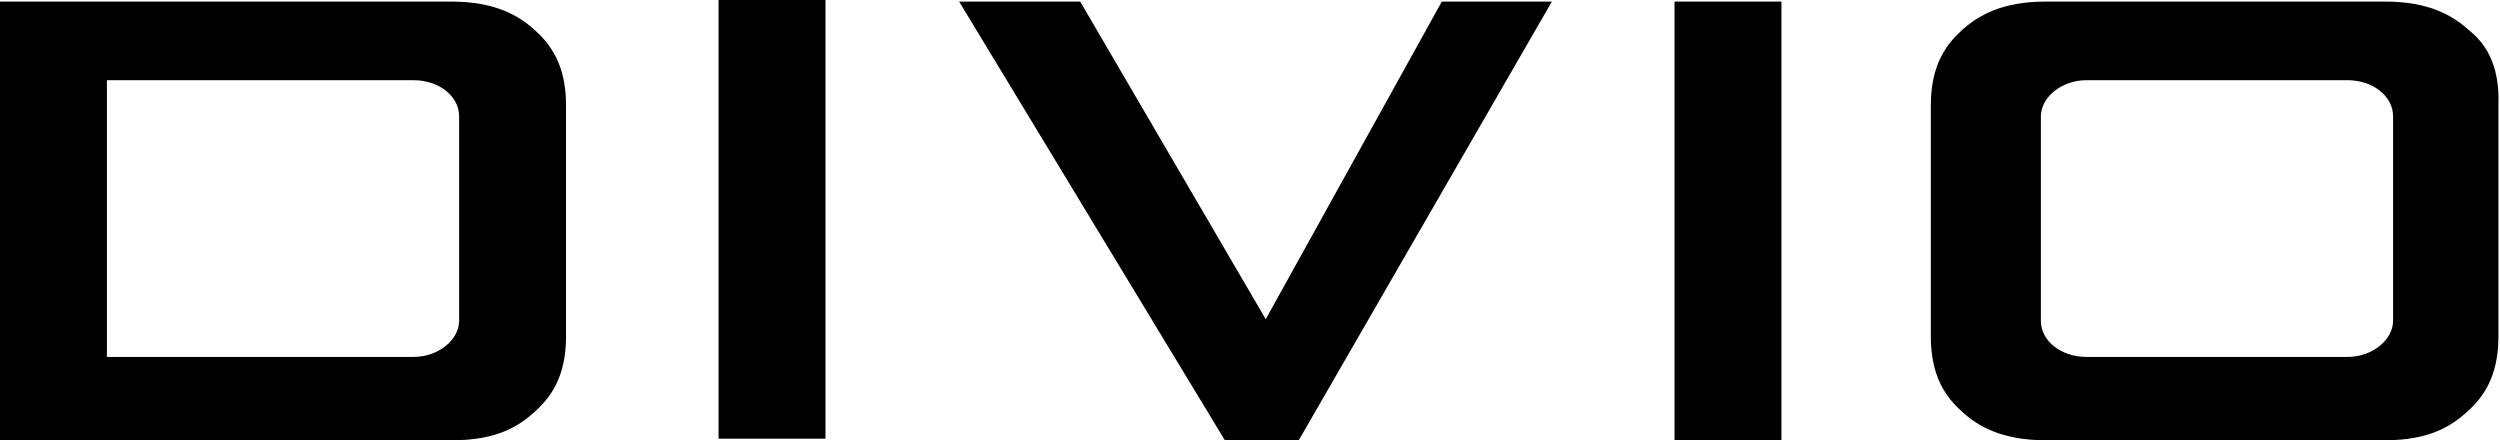 <?xml version="1.0" encoding="utf-8"?>
<!-- Generator: Adobe Illustrator 19.1.0, SVG Export Plug-In . SVG Version: 6.00 Build 0)  -->
<svg version="1.1" id="Artwork" xmlns="http://www.w3.org/2000/svg" xmlns:xlink="http://www.w3.org/1999/xlink" x="0px" y="0px"
	 viewBox="0 0 159 28" enable-background="new 0 0 159 28" xml:space="preserve">
<g>
	<rect x="45.7" width="6.8" height="27.9"/>
	<polygon points="77.9,28 61,0.1 68.7,0.1 80.5,20.3 91.7,0.1 98.7,0.1 82.6,28 	"/>
	<rect x="106.5" y="0.1" width="6.8" height="27.9"/>
	<path d="M157,1.9c-1-0.9-2.5-1.8-5.3-1.8h-21.6c-2.8,0-4.3,0.9-5.3,1.8c-1,0.9-2,2.2-2,4.8v14.7c0,2.6,1,3.9,2,4.8
		c1,0.9,2.5,1.8,5.3,1.8h21.6c2.8,0,4.2-0.9,5.2-1.8c1-0.9,2-2.2,2-4.8V6.7C159,4,158,2.7,157,1.9z M152.2,20.4
		c0,1.2-1.3,2.3-2.9,2.3h-16.6c-1.6,0-2.9-1-2.9-2.3v-13c0-1.2,1.3-2.3,2.9-2.3h16.6c1.6,0,2.9,1,2.9,2.3V20.4z"/>
	<path d="M0,0.1V28h0h28.8c2.8,0,4.2-0.9,5.2-1.8c1-0.9,2-2.2,2-4.8V6.7c0-2.6-1-3.9-2-4.8c-1-0.9-2.5-1.8-5.3-1.8L0,0.1L0,0.1z
		 M29.2,20.4c0,1.2-1.3,2.3-2.9,2.3H6.8l0-2.3v-13l0-2.3h19.5c1.6,0,2.9,1,2.9,2.3V20.4z"/>
</g>
</svg>

